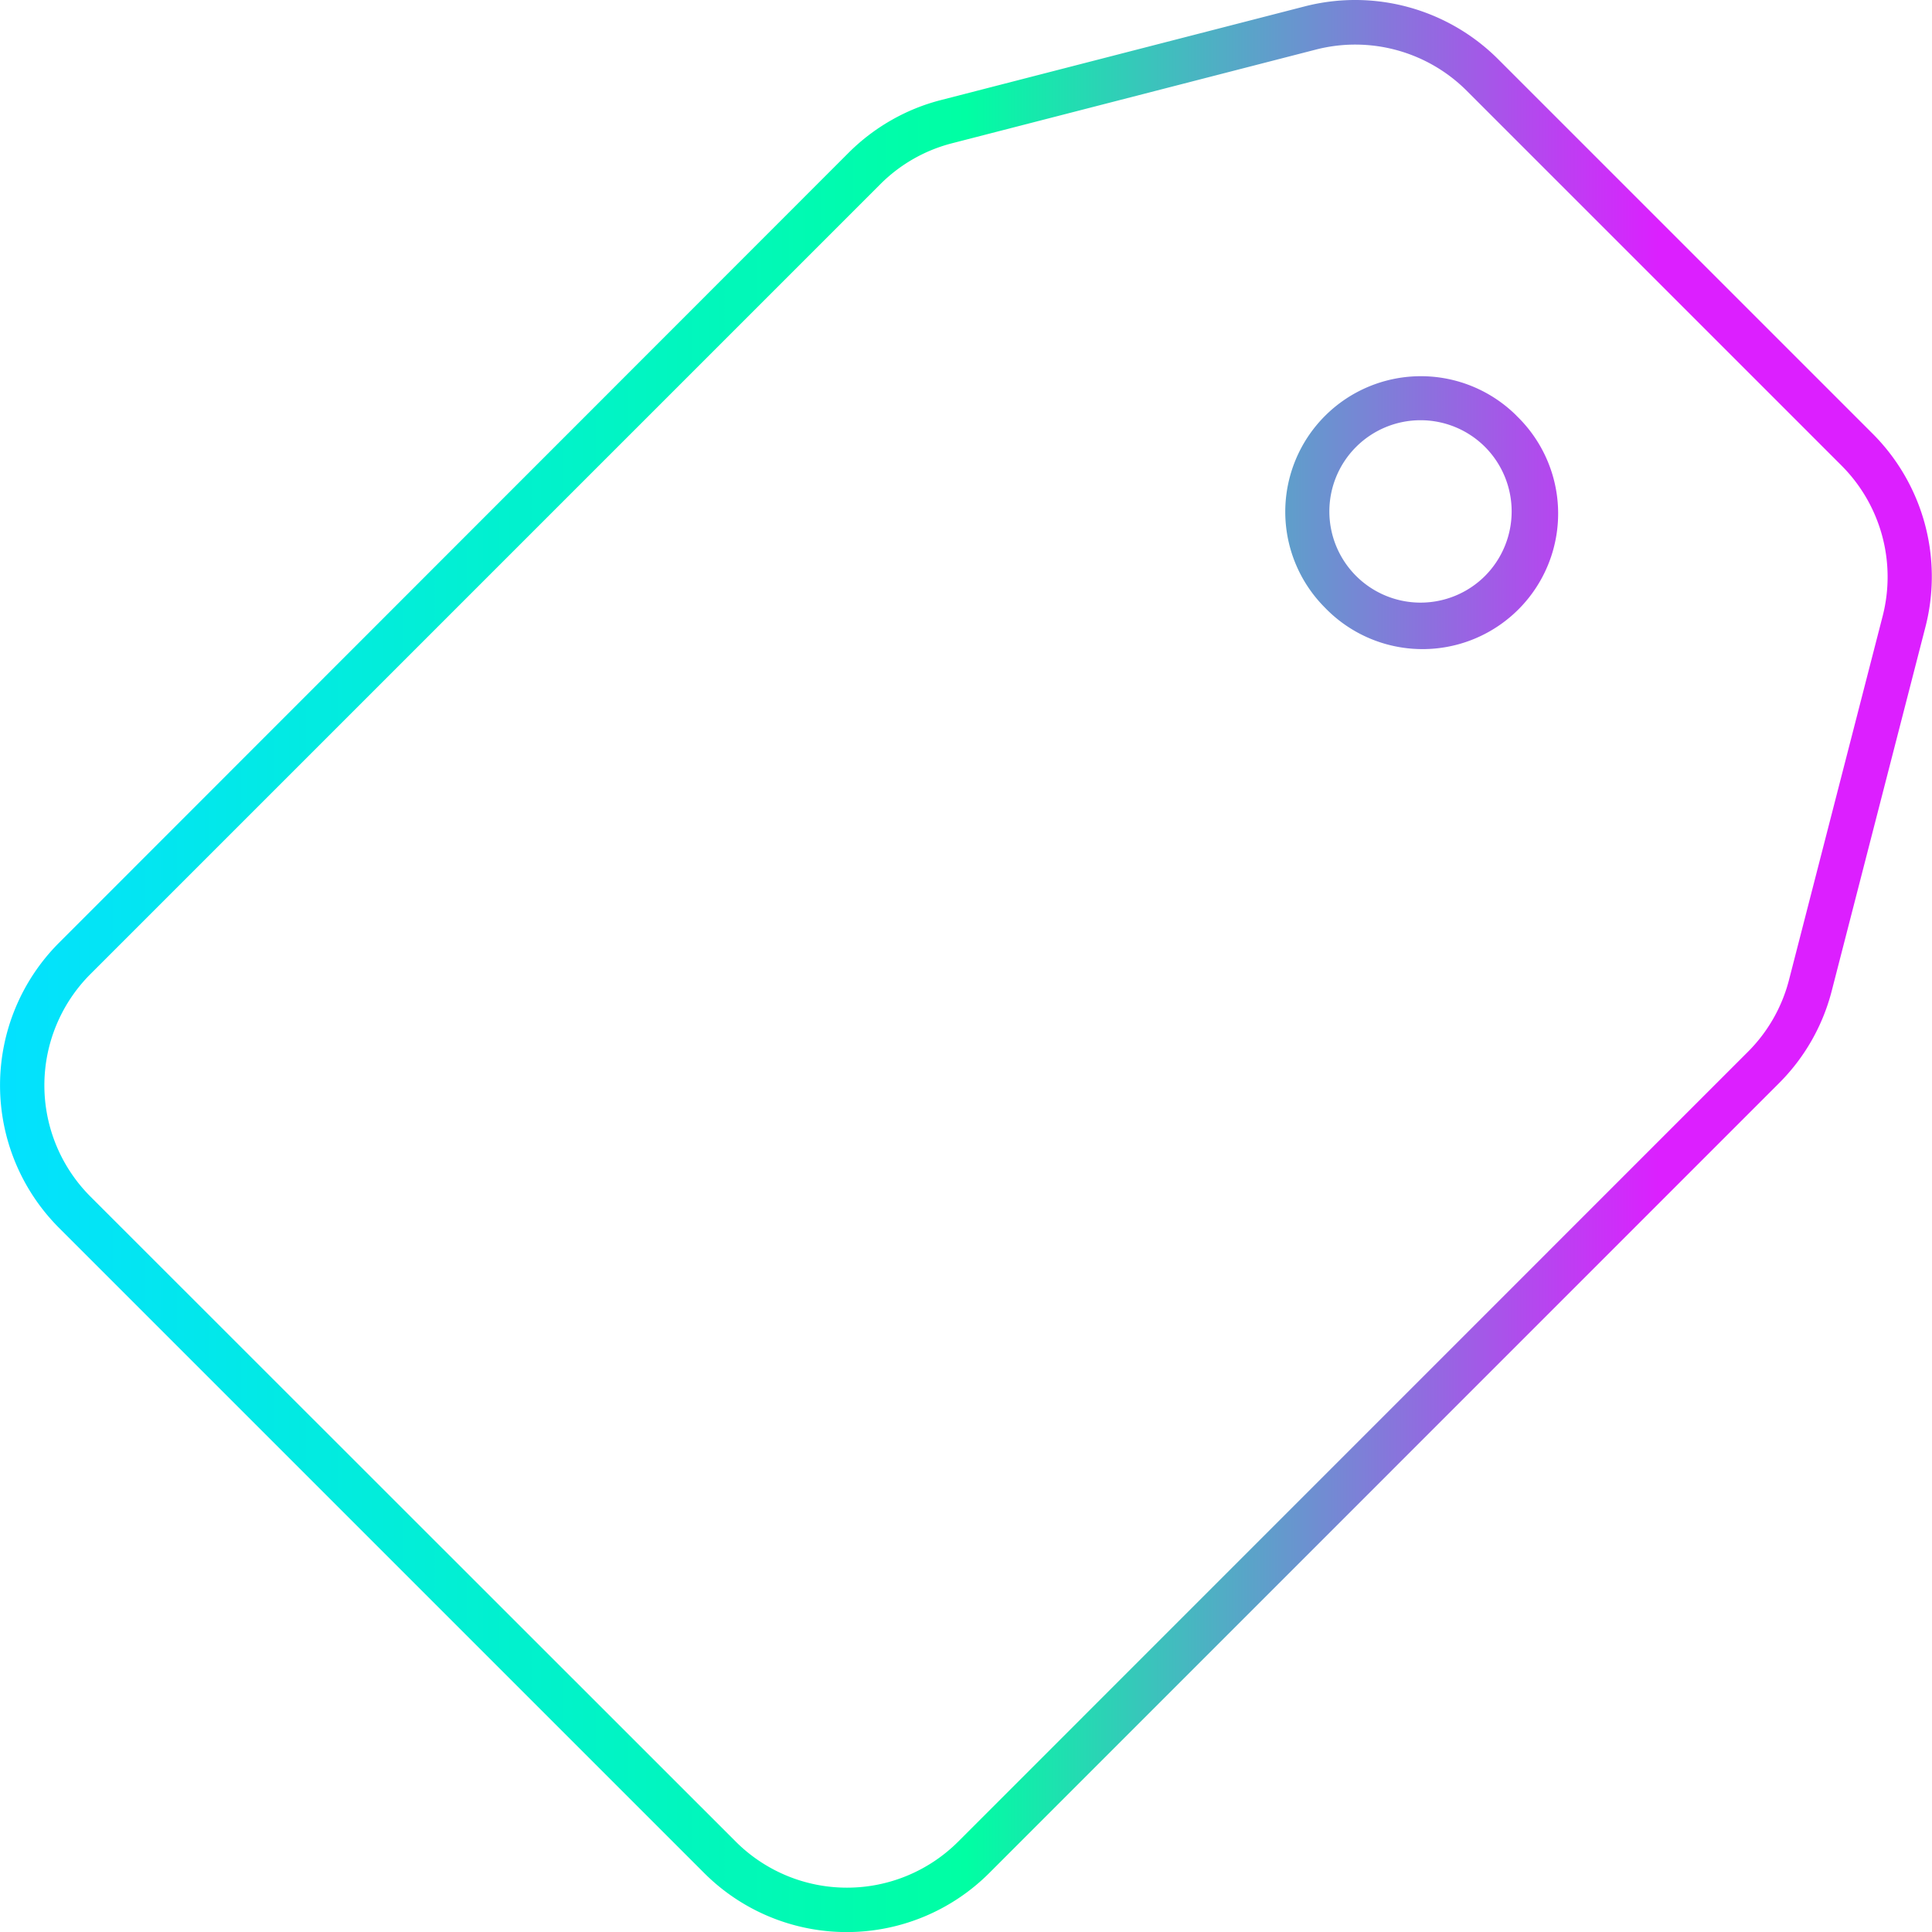 <svg xmlns="http://www.w3.org/2000/svg" xmlns:xlink="http://www.w3.org/1999/xlink" viewBox="0 0 226.68 226.69"><defs><style>.cls-1{fill:url(#linear-gradient);}.cls-2{fill:url(#linear-gradient-2);}</style><linearGradient id="linear-gradient" y1="113.35" x2="226.68" y2="113.35" gradientUnits="userSpaceOnUse"><stop offset="0" stop-color="#03e1ff"/><stop offset="0.5" stop-color="#00ffa3"/><stop offset="0.86" stop-color="#dc1fff"/></linearGradient><linearGradient id="linear-gradient-2" x1="-0.6" y1="60.01" x2="228.76" y2="60.01" gradientUnits="userSpaceOnUse"><stop offset="0" stop-color="#03e1ff"/><stop offset="0.51" stop-color="#00ffa3"/><stop offset="0.86" stop-color="#dc1fff"/></linearGradient></defs><g id="Layer_2" data-name="Layer 2"><g id="Layer_2-2" data-name="Layer 2"><path class="cls-1" d="M219.77,50.94l-44-44A23.73,23.73,0,0,0,153.12.74l-42.72,11a23.39,23.39,0,0,0-5.82,2.36,23.65,23.65,0,0,0-5,3.81L6.91,110.63a23.67,23.67,0,0,0,0,33.42l75.72,75.72a23.65,23.65,0,0,0,33.43,0l92.68-92.69a23.58,23.58,0,0,0,6.17-10.8l11-42.72h0A23.71,23.71,0,0,0,219.77,50.94Zm1.13,21.31-11,42.73a18.4,18.4,0,0,1-4.81,8.42l-92.68,92.69a18.46,18.46,0,0,1-26.07,0L10.59,140.37a18.46,18.46,0,0,1,0-26.06l92.69-92.69a18.31,18.31,0,0,1,8.42-4.81l42.72-11a18.5,18.5,0,0,1,17.64,4.81l44,44A18.48,18.48,0,0,1,220.9,72.25Z"/><path class="cls-2" d="M177.92,48.76a15.91,15.91,0,0,0-22.5,22.5h0a15.91,15.91,0,1,0,22.49-22.5Zm-3.68,18.81a10.7,10.7,0,1,1,0-15.13A10.73,10.73,0,0,1,174.24,67.57Z"/></g></g></svg>